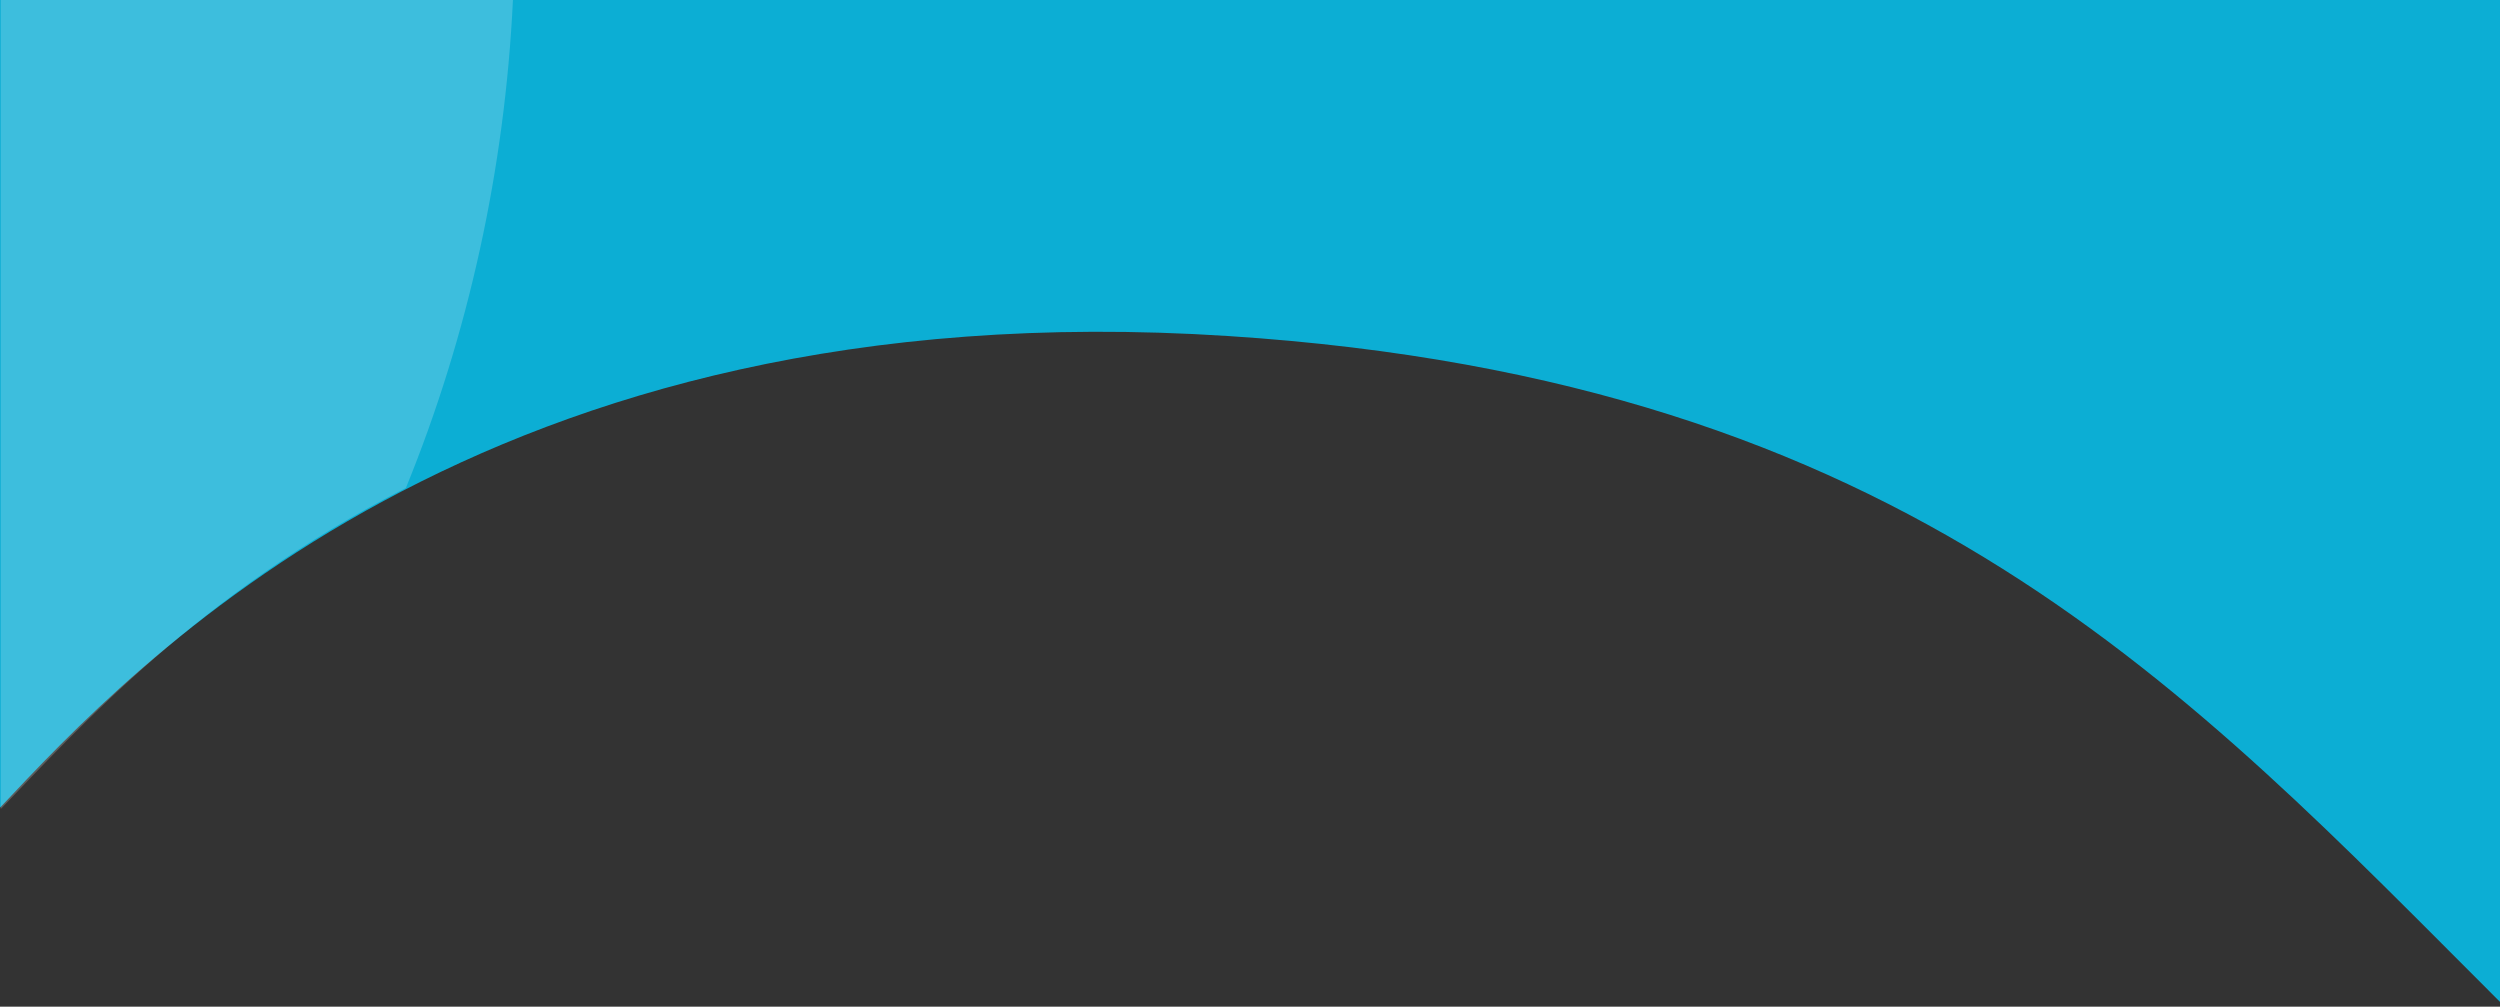 <svg width="375" height="151" viewBox="0 0 375 151" fill="none" xmlns="http://www.w3.org/2000/svg">
<rect x="0" y="0" width="375" height="151" fill="#333333" stroke="none"/>
<path d="M375 0H0V121.149C19.841 100.062 72.202 43.125 184.246 50.405C286.409 57.03 328.234 103.607 375 150.283V0Z" fill="#0CAED4"/>
<path opacity="0.2" d="M76.942 0H0.108V121.363C11.895 109.139 29.794 89.057 60.885 73.196C70.275 50.158 75.724 25.323 76.942 0Z" fill="white"/>
</svg>
